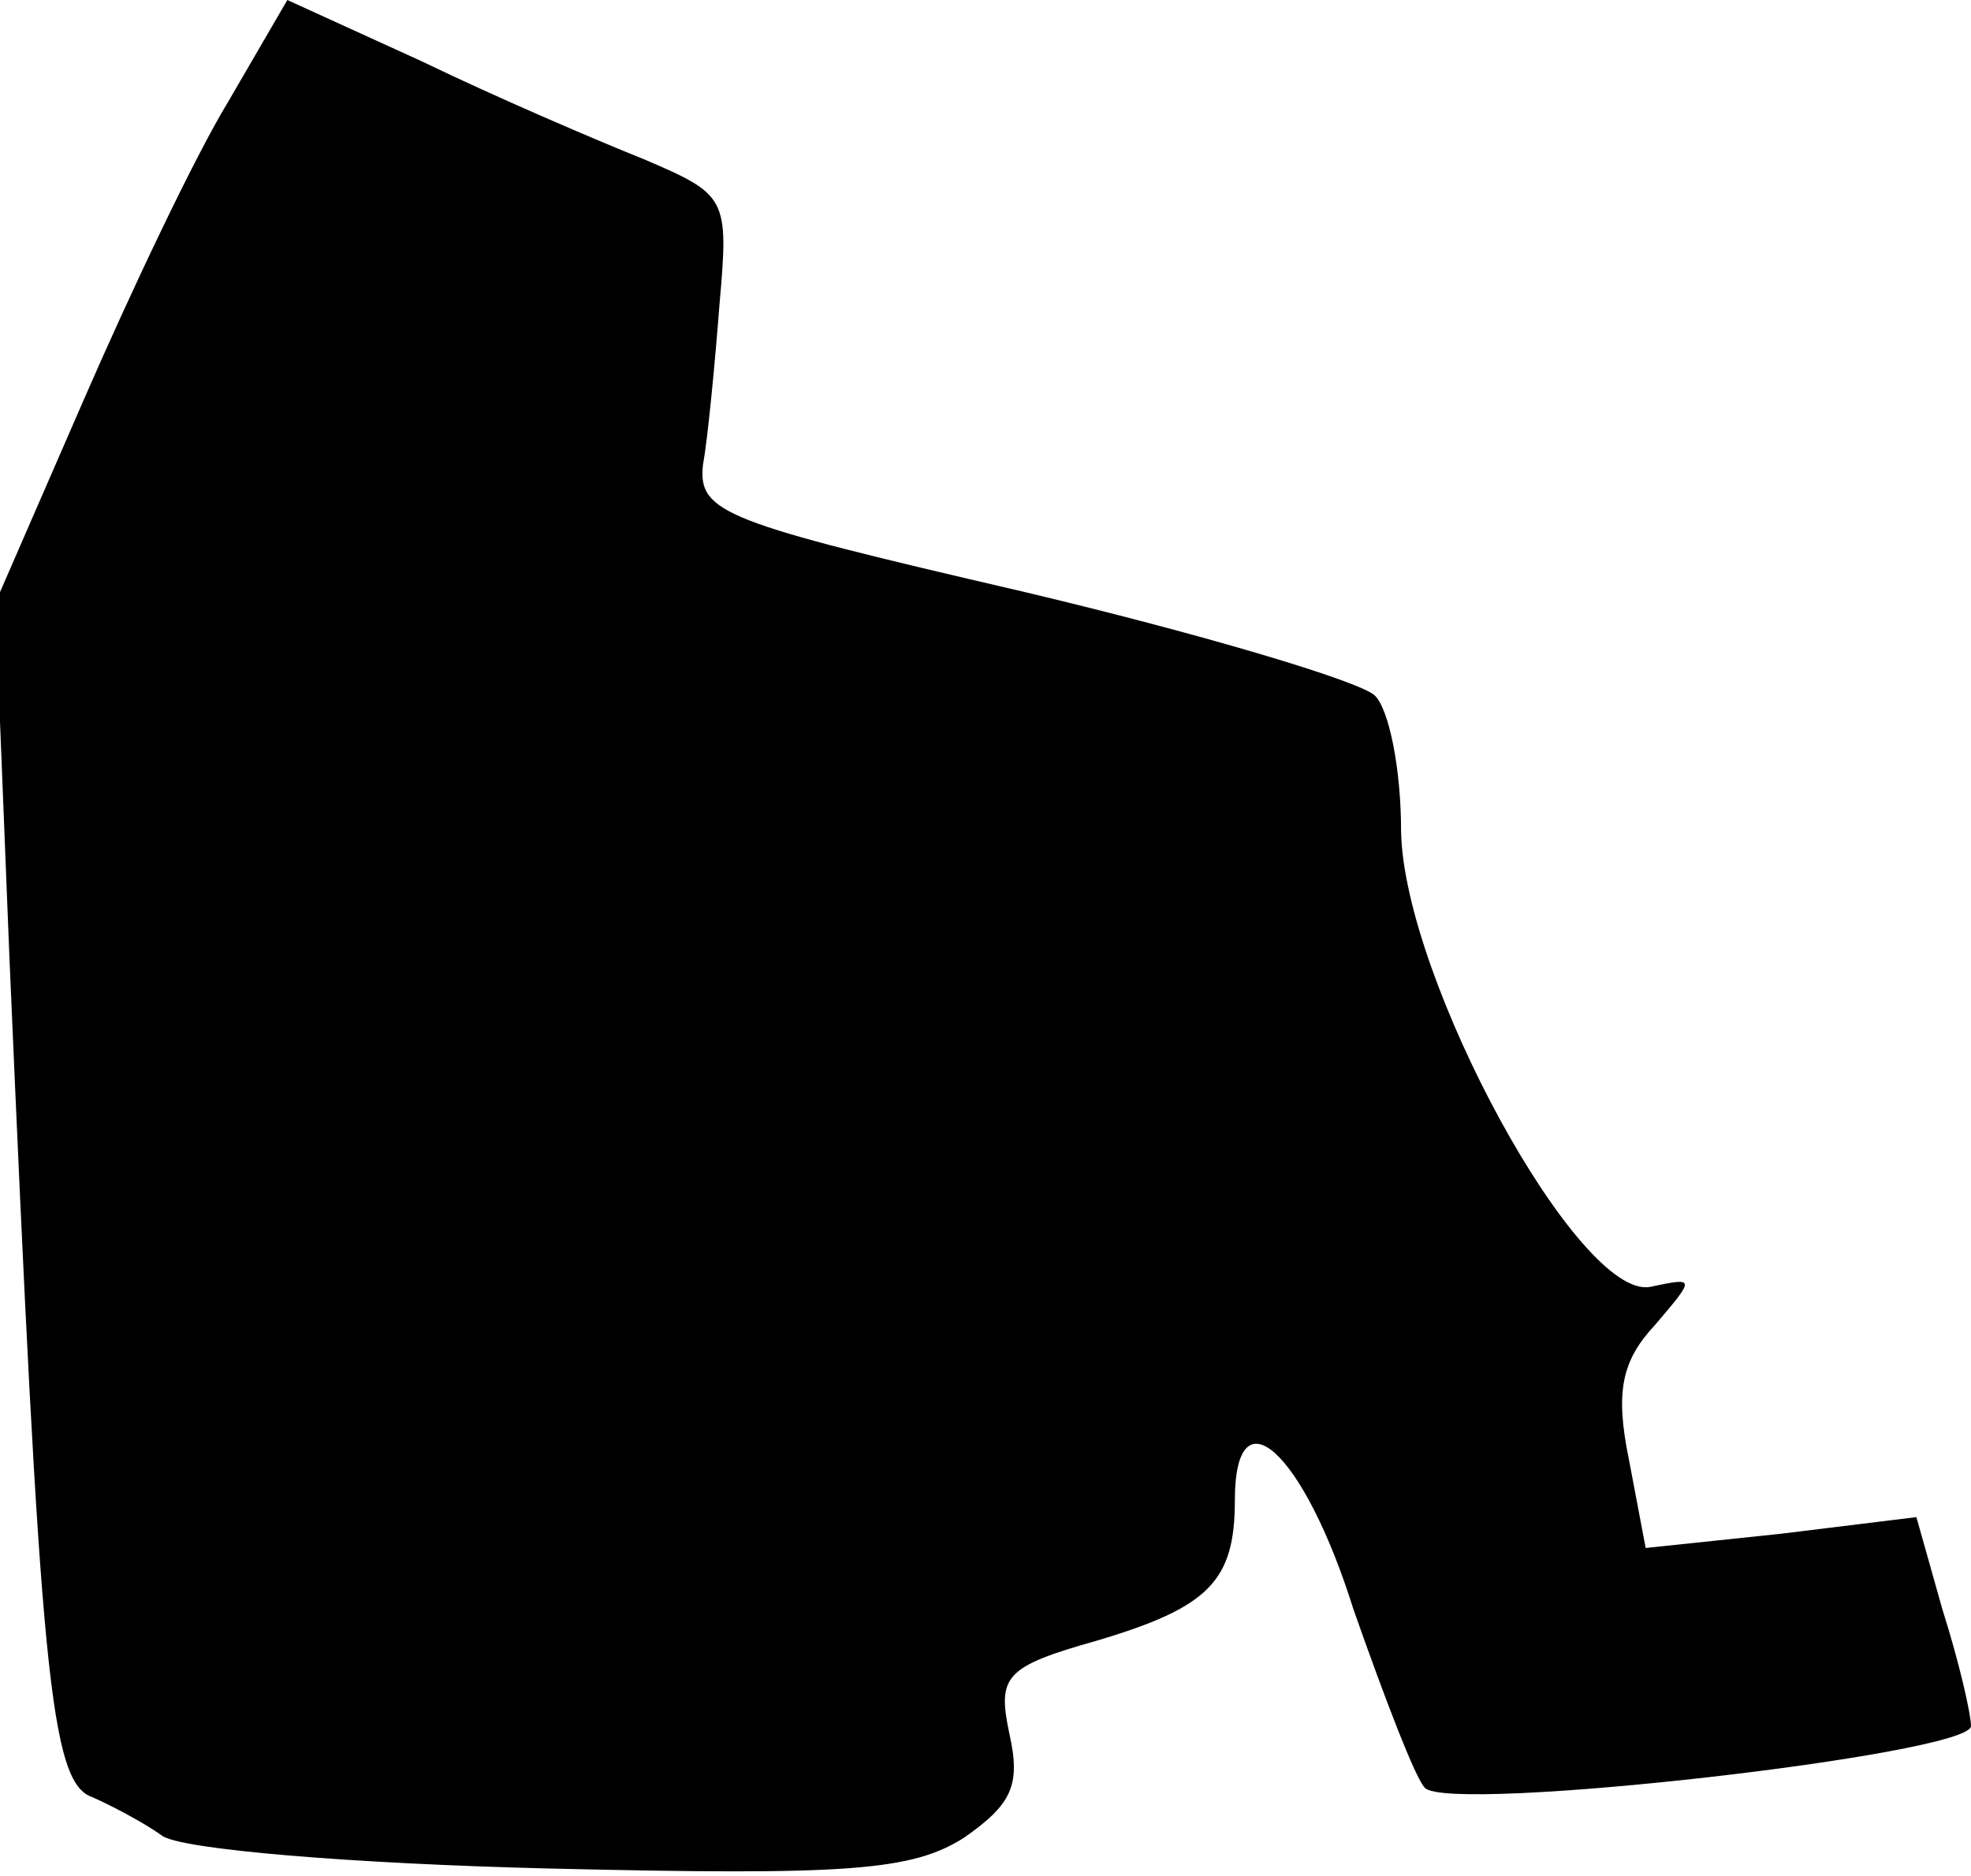 <?xml version="1.0" standalone="no"?>
<!DOCTYPE svg PUBLIC "-//W3C//DTD SVG 20010904//EN"
 "http://www.w3.org/TR/2001/REC-SVG-20010904/DTD/svg10.dtd">
<svg version="1.0" xmlns="http://www.w3.org/2000/svg"
 width="83pt" height="79pt" viewBox="0 0 83 79"
 preserveAspectRatio="xMidYMid meet">
<g transform="translate(0,79) scale(0.1,-0.1)"
fill="#000000" stroke="none">
<path fill="#000000" stroke="none" d="M96 747 c-14 -23 -41 -80 -61 -126
l-37 -85 6 -150 c13 -301 17 -347 35 -353 9 -4 22 -11 29 -16 7 -6 81 -12 163
-14 126 -3 153 -1 175 13 20 14 24 22 19 44 -5 24 -2 28 37 39 47 14 58 25 58
59 0 47 29 21 50 -46 13 -37 26 -71 30 -75 10 -11 230 14 230 26 0 5 -5 27
-12 49 l-11 39 -57 -7 -57 -6 -7 37 c-6 29 -3 42 11 57 17 20 17 20 -2 16 -30
-6 -104 130 -105 192 0 26 -5 51 -11 57 -6 6 -73 26 -149 44 -125 29 -136 33
-134 53 2 11 5 42 7 68 4 45 3 46 -32 61 -20 8 -62 26 -93 41 l-57 26 -25 -43z"/>
</g>
</svg>
